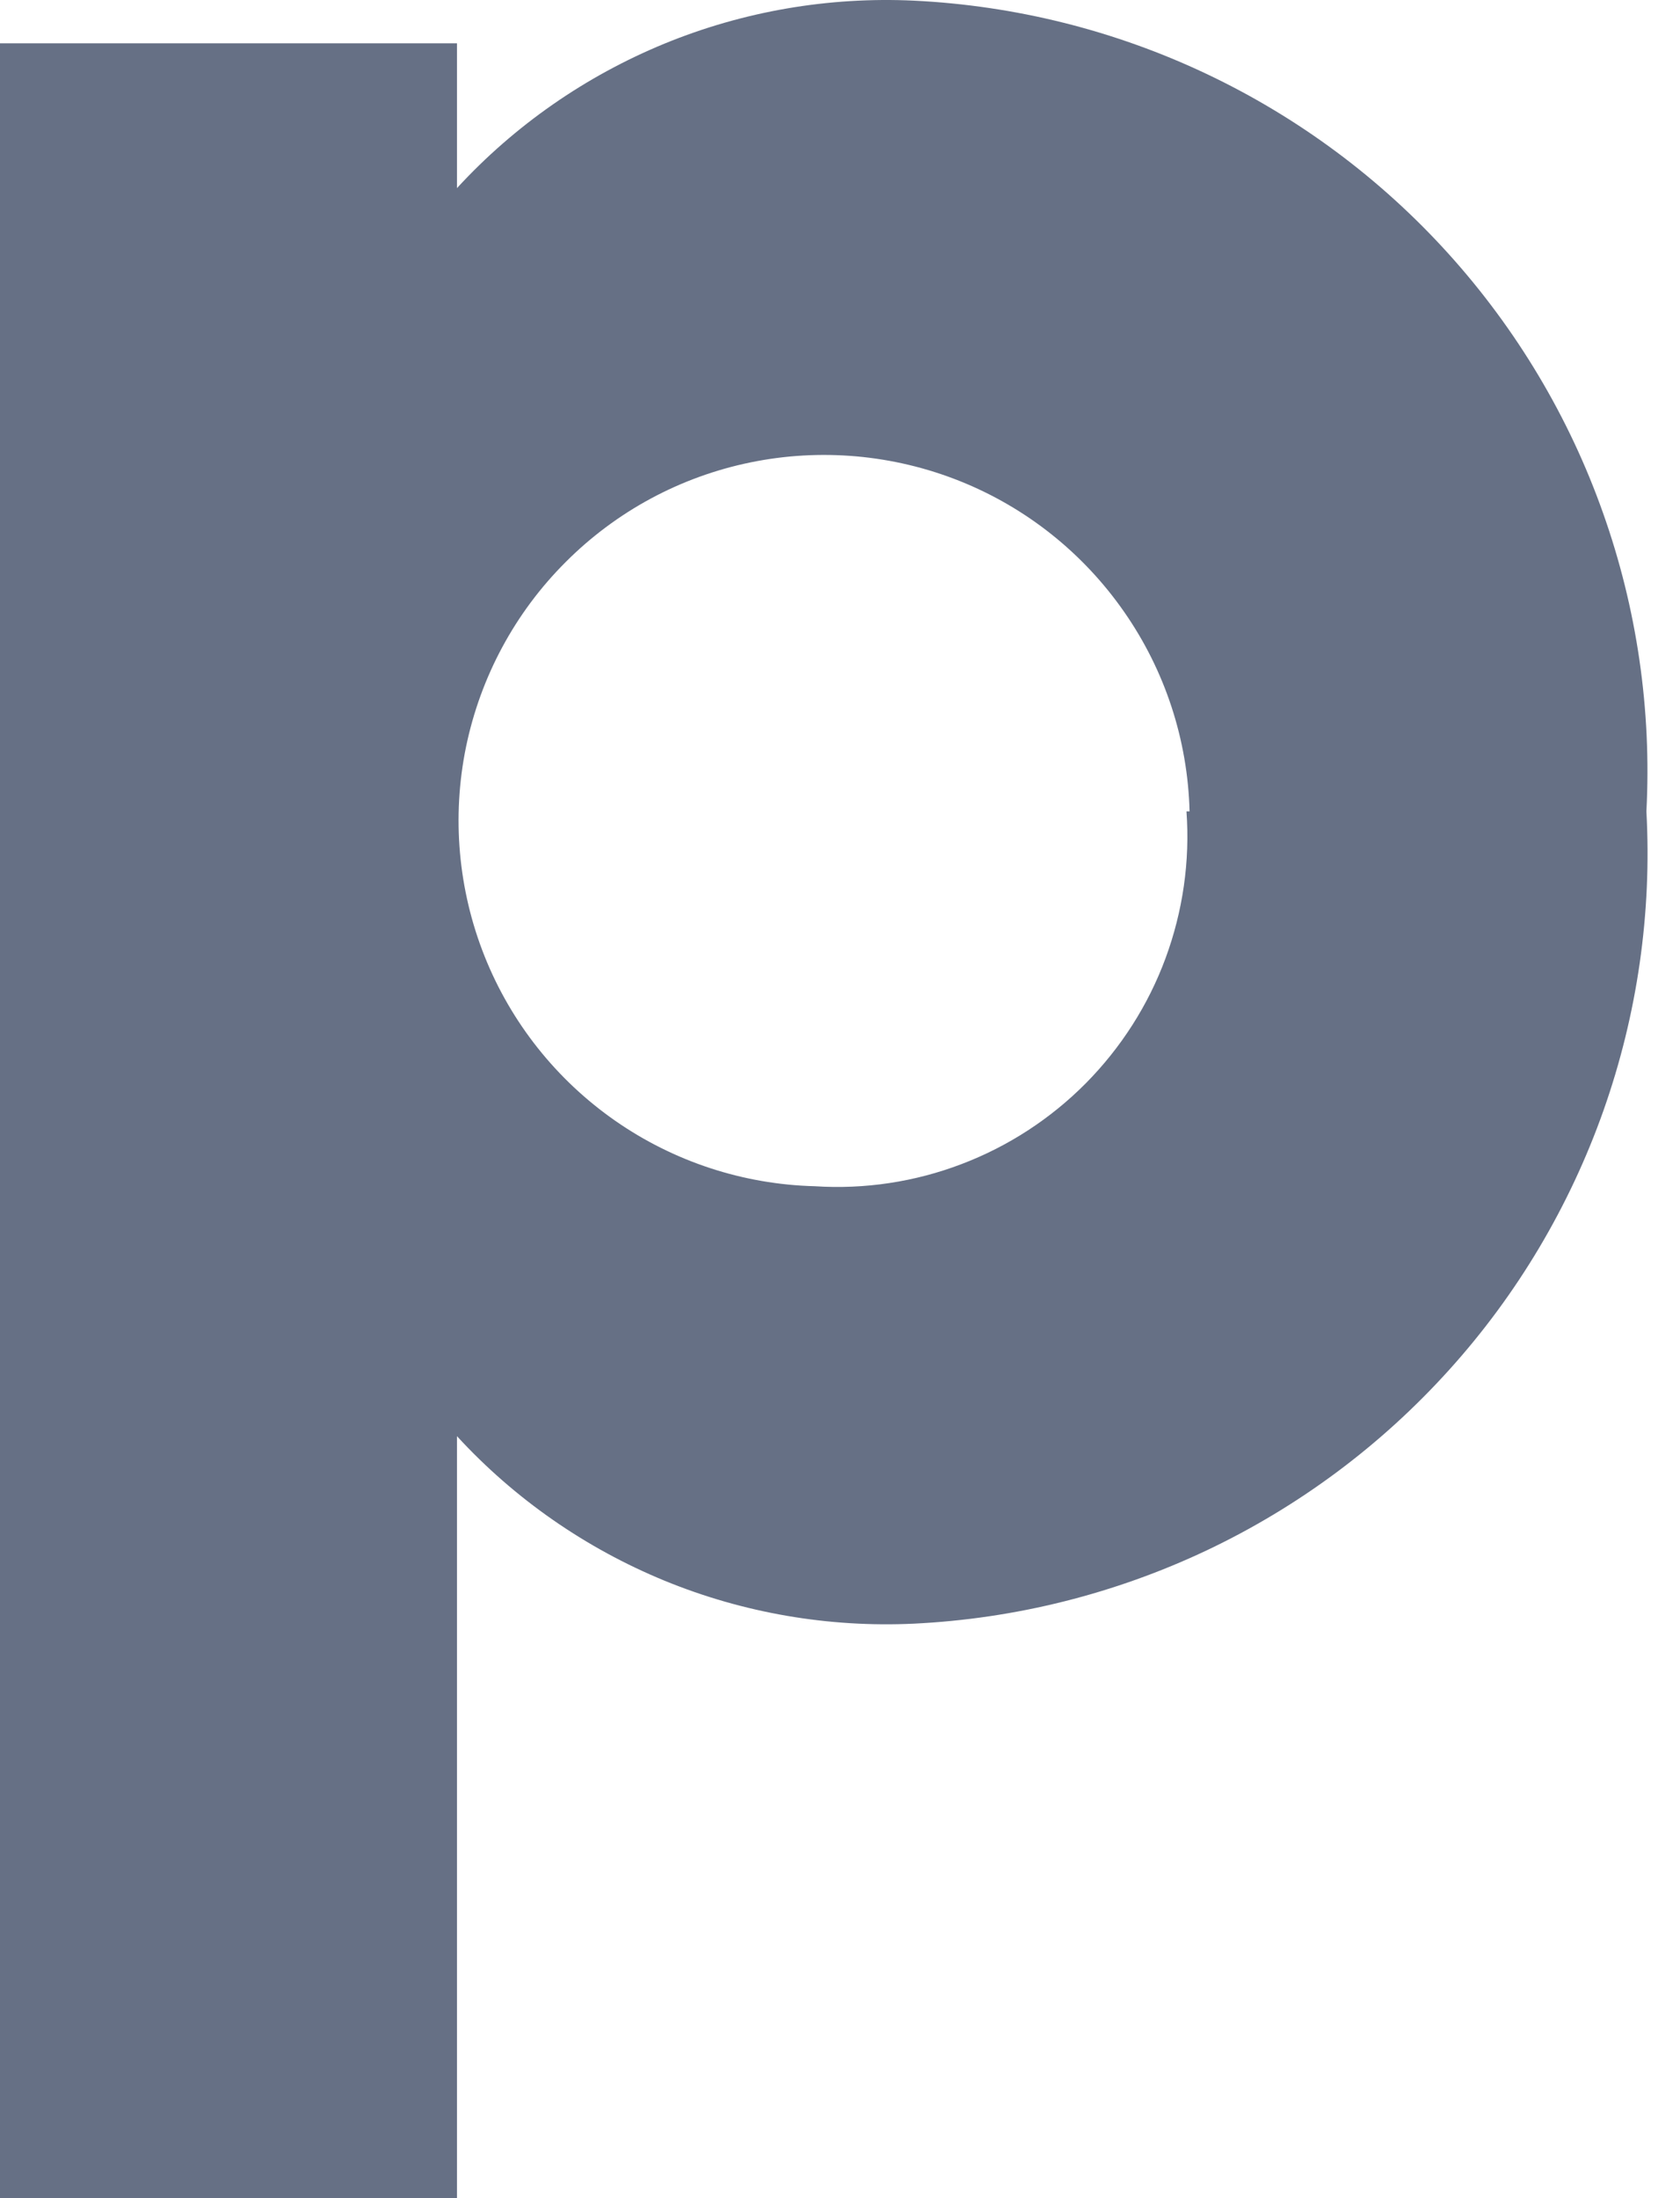 <svg width="13" height="17" viewBox="0 0 13 17" fill="none" xmlns="http://www.w3.org/2000/svg">
<path d="M12.74 6.275C12.783 7.06 12.67 7.846 12.408 8.588C12.146 9.329 11.74 10.012 11.213 10.595C10.686 11.179 10.049 11.653 9.338 11.99C8.627 12.326 7.857 12.519 7.071 12.557C6.412 12.588 5.753 12.475 5.143 12.225C4.532 11.974 3.983 11.593 3.536 11.107V17H0V0.335H3.536V1.455C3.983 0.969 4.532 0.588 5.143 0.337C5.753 0.087 6.412 -0.026 7.071 0.005C7.856 0.043 8.625 0.235 9.335 0.571C10.045 0.907 10.682 1.38 11.208 1.962C11.735 2.545 12.142 3.226 12.404 3.966C12.667 4.706 12.781 5.491 12.74 6.275ZM9.205 6.275C9.191 5.722 9.015 5.185 8.698 4.731C8.382 4.277 7.94 3.925 7.426 3.72C6.912 3.515 6.349 3.465 5.808 3.576C5.265 3.687 4.768 3.955 4.377 4.347C3.985 4.738 3.718 5.235 3.606 5.777C3.495 6.319 3.545 6.882 3.75 7.396C3.955 7.91 4.307 8.352 4.761 8.668C5.215 8.984 5.752 9.16 6.305 9.174C6.691 9.199 7.078 9.141 7.44 9.003C7.801 8.866 8.129 8.653 8.402 8.378C8.674 8.103 8.885 7.774 9.019 7.411C9.153 7.048 9.209 6.661 9.181 6.275H9.205Z" fill="#667085"/>
</svg>
